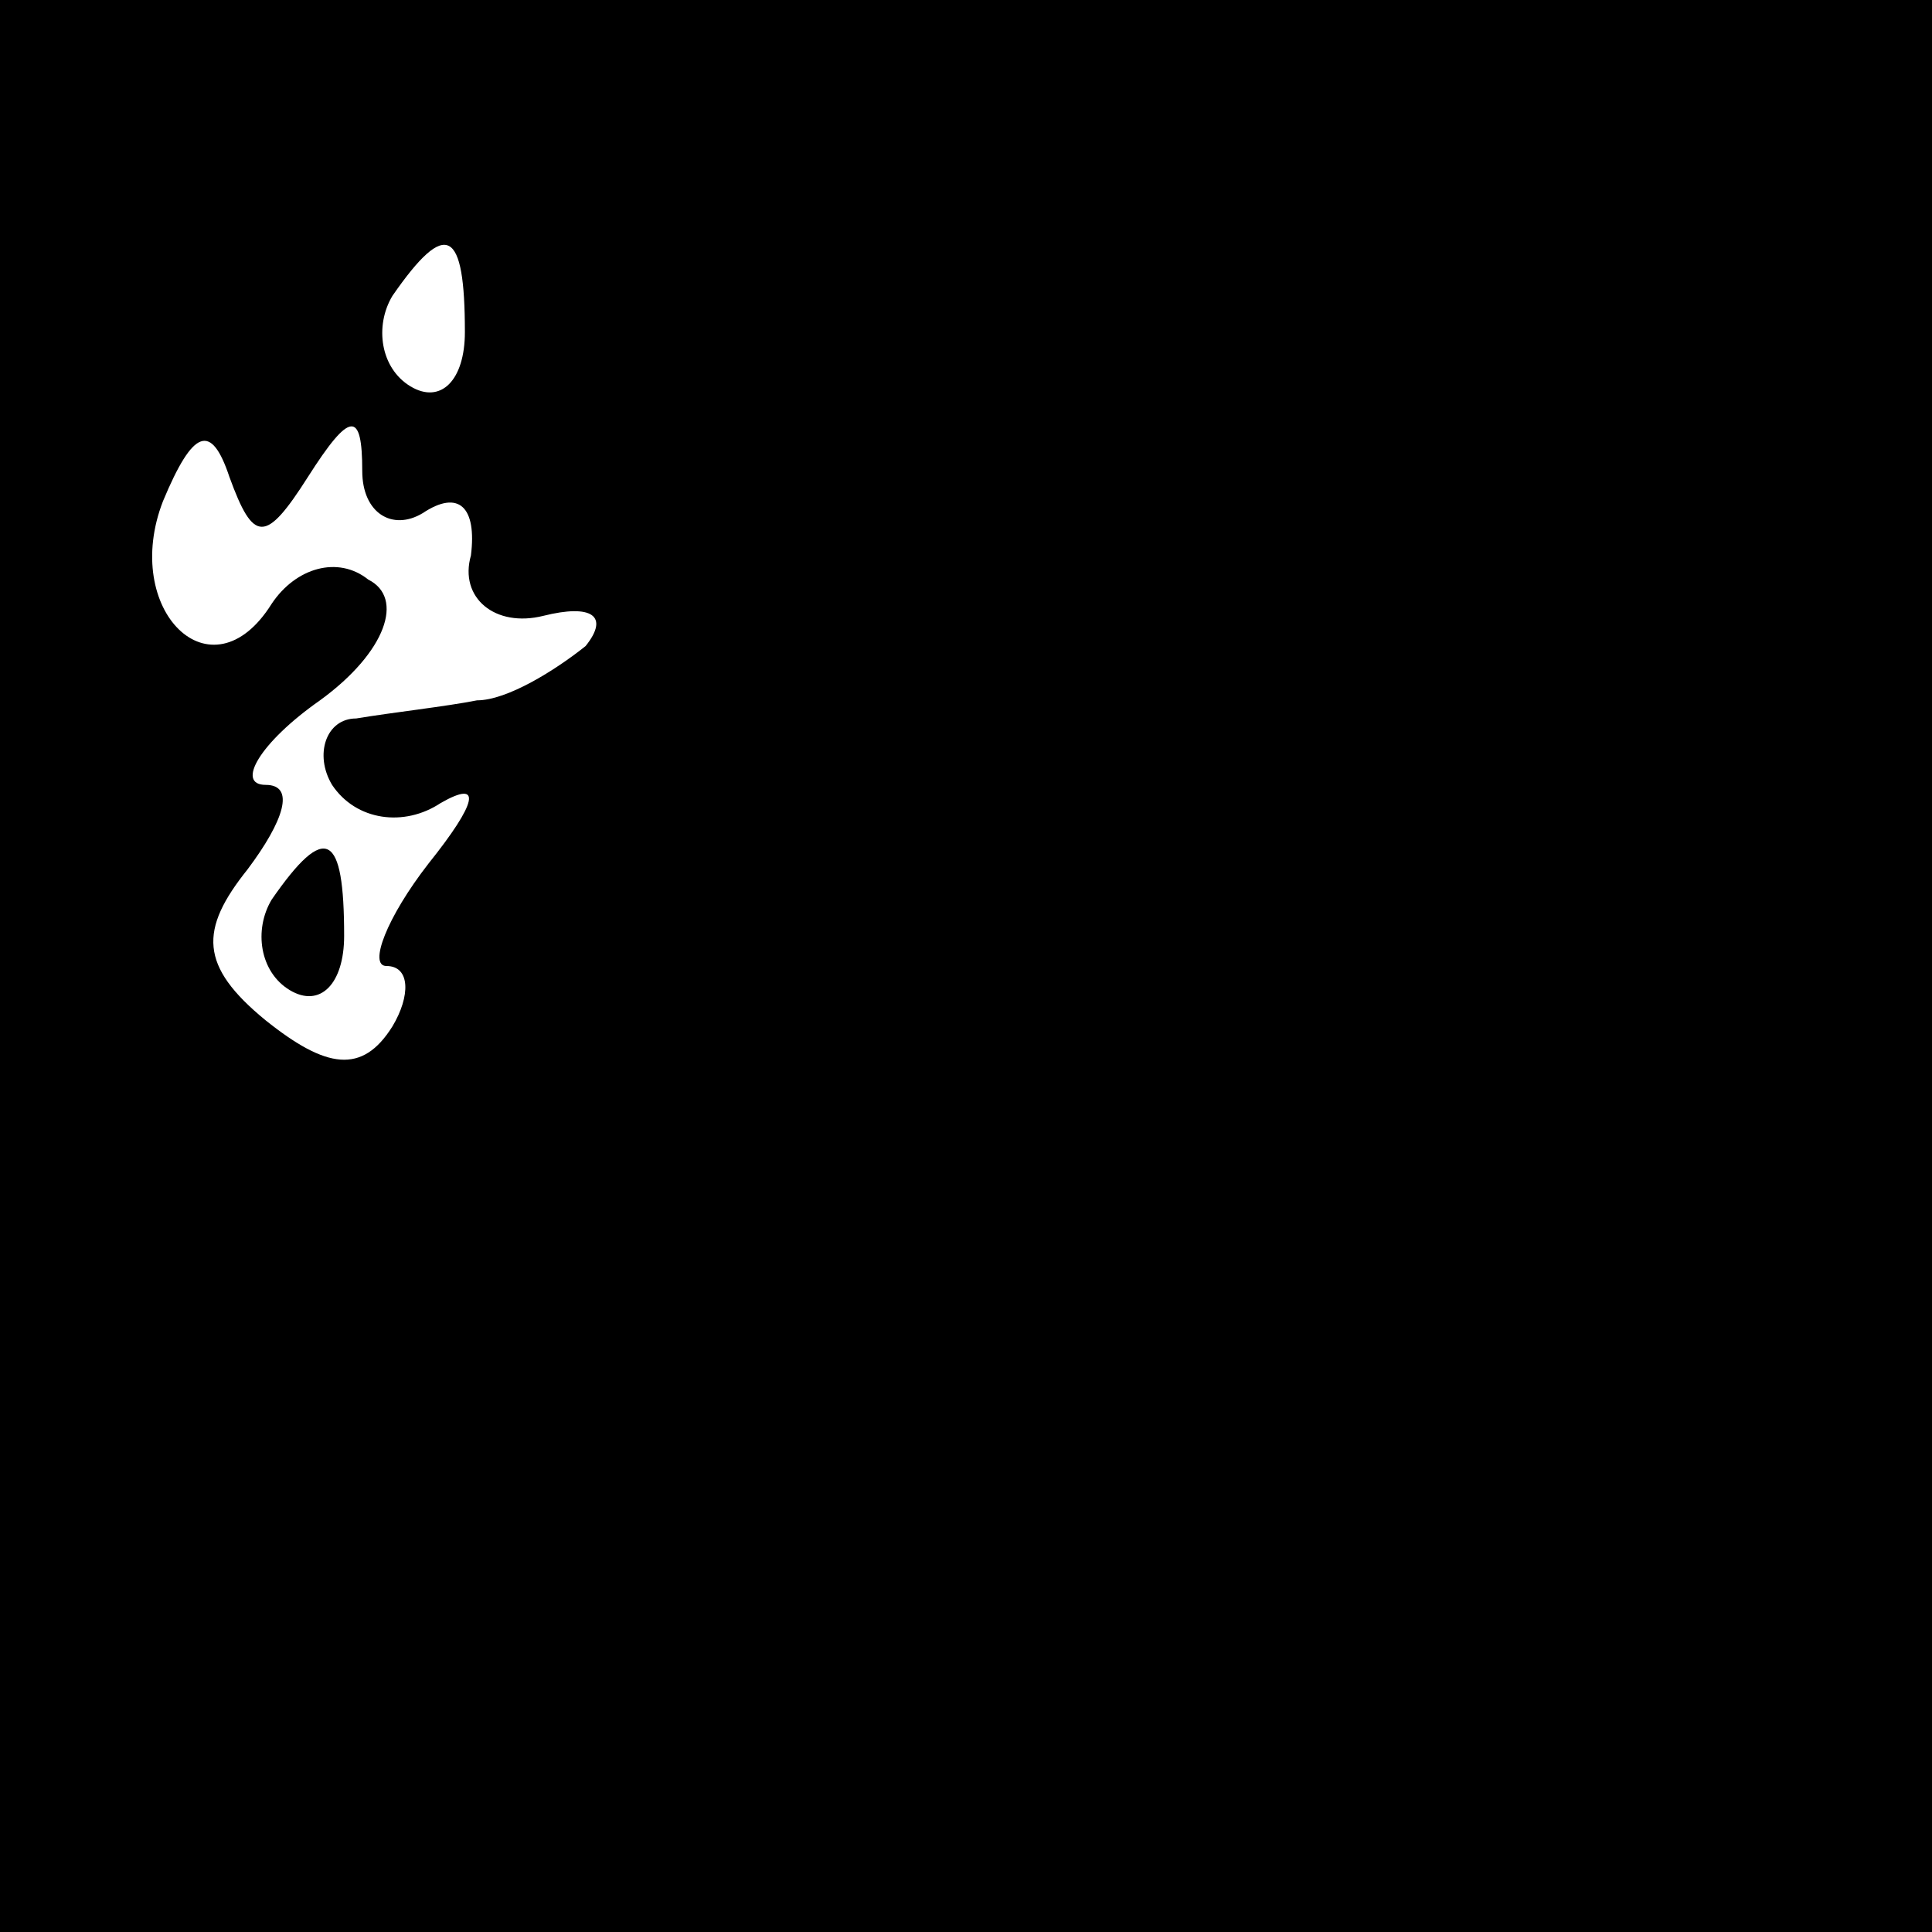 <?xml version="1.0" standalone="no"?>
<!DOCTYPE svg PUBLIC "-//W3C//DTD SVG 20010904//EN"
 "http://www.w3.org/TR/2001/REC-SVG-20010904/DTD/svg10.dtd">
<svg version="1.0" xmlns="http://www.w3.org/2000/svg"
 width="32pt" height="32pt" viewBox="0 0 32 32"
 preserveAspectRatio="xMidYMid meet">
<rect x="0" y="0" width="32" height="32" fill="#808080" stroke="none"/>
<g transform="translate(0,32) scale(0.1,-0.1)"
fill="#000000" stroke="none">
<path fill="#000000" stroke="none" d="M0 160 l0 -160 160 0 160 0 0 160 0
160 -160 0 -160 0 0 -160z"/>
<path fill="#ffffff" stroke="none" d="M77 265 c0 -8 -4 -12 -9 -9 -5 3 -6 10
-3 15 9 13 12 11 12 -6z"/>
<path fill="#ffffff" stroke="none" d="M51 241 c7 11 9 11 9 1 0 -7 5 -10 10
-7 6 4 9 1 8 -7 -2 -7 4 -12 12 -10 8 2 11 0 7 -5 -5 -4 -13 -9 -18 -9 -5 -1
-14 -2 -20 -3 -5 0 -7 -6 -4 -11 4 -6 12 -7 18 -3 7 4 6 0 -2 -10 -7 -9 -10
-17 -7 -17 4 0 4 -5 1 -10 -5 -8 -11 -7 -21 1 -11 9 -11 15 -3 25 6 8 8 14 3
14 -5 0 -1 7 9 14 11 8 14 17 8 20 -5 4 -12 2 -16 -4 -10 -16 -25 -1 -18 17 5
12 8 13 11 4 4 -11 6 -11 13 0z"/>
<path fill="#000000" stroke="none" d="M45 171 c-3 -5 -2 -12 3 -15 5 -3 9 1
9 9 0 17 -3 19 -12 6z"/>
</g>
</svg>
